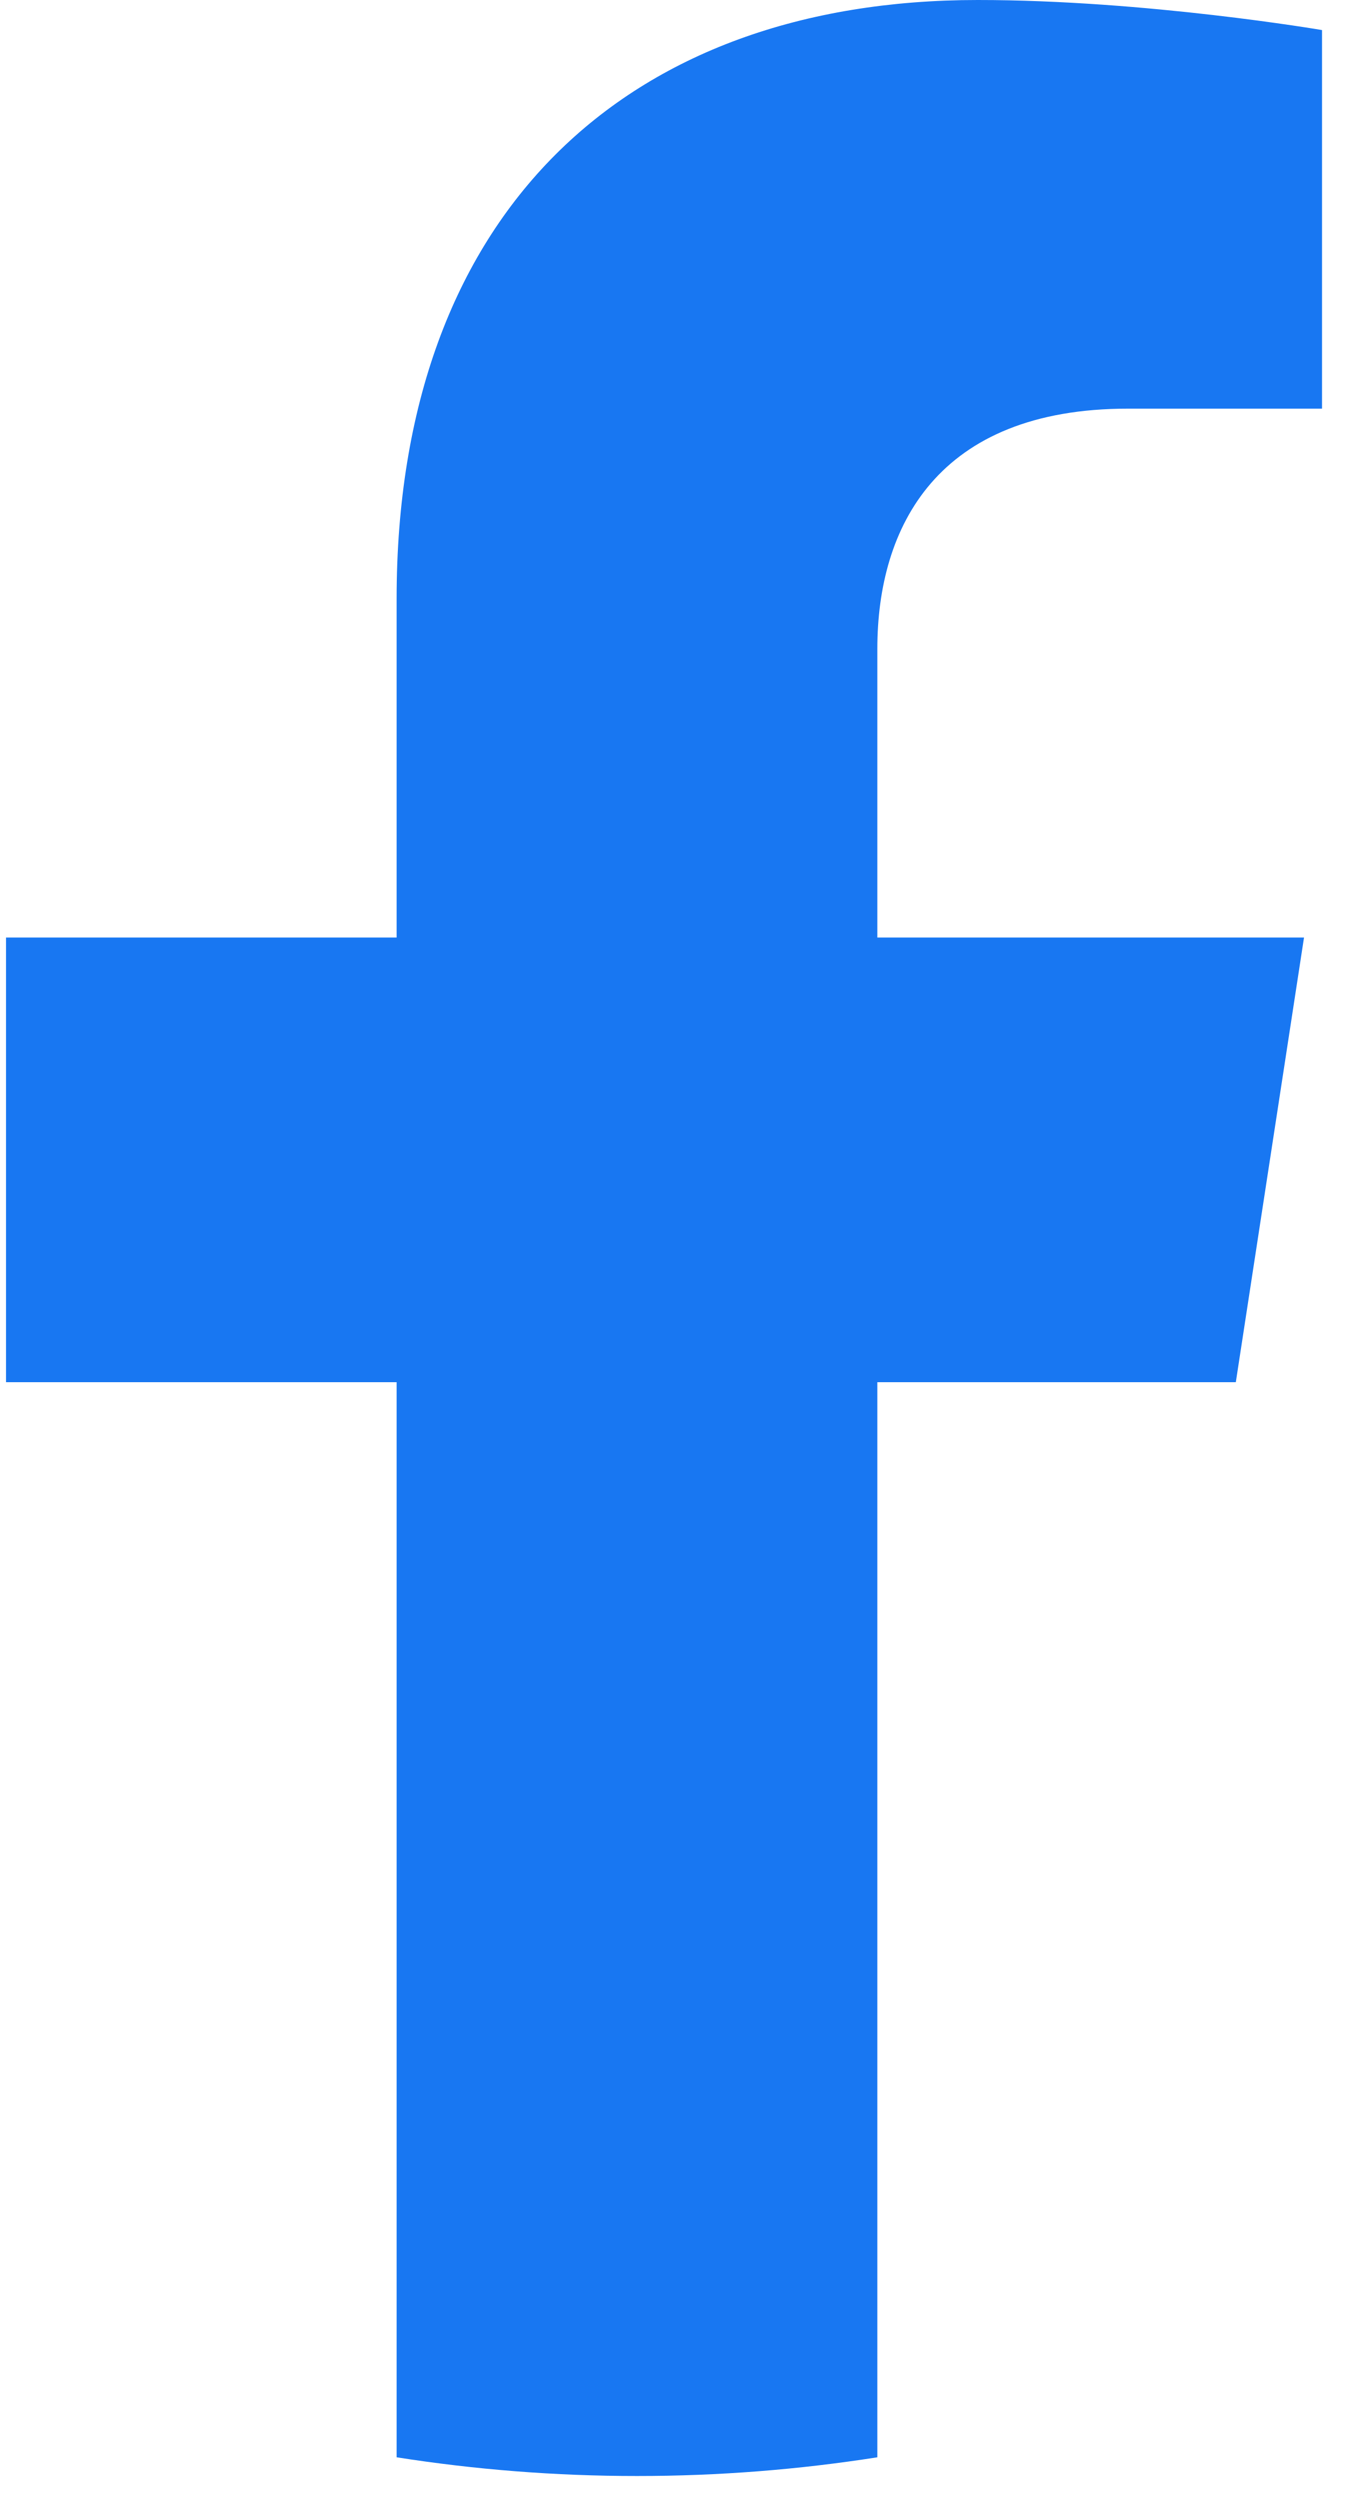 <svg width="21" height="39" viewBox="0 0 21 39" fill="none" xmlns="http://www.w3.org/2000/svg">
<path d="M19.281 21.563L20.345 14.626H13.688V10.123C13.688 8.225 14.618 6.375 17.6 6.375H20.626V0.469C20.626 0.469 17.88 0 15.254 0C9.771 0 6.188 3.323 6.188 9.338V14.626H0.094V21.563H6.188V38.335C7.41 38.527 8.662 38.627 9.938 38.627C11.214 38.627 12.466 38.527 13.688 38.335V21.563H19.281Z" fill="#1877F2"/>
</svg>
